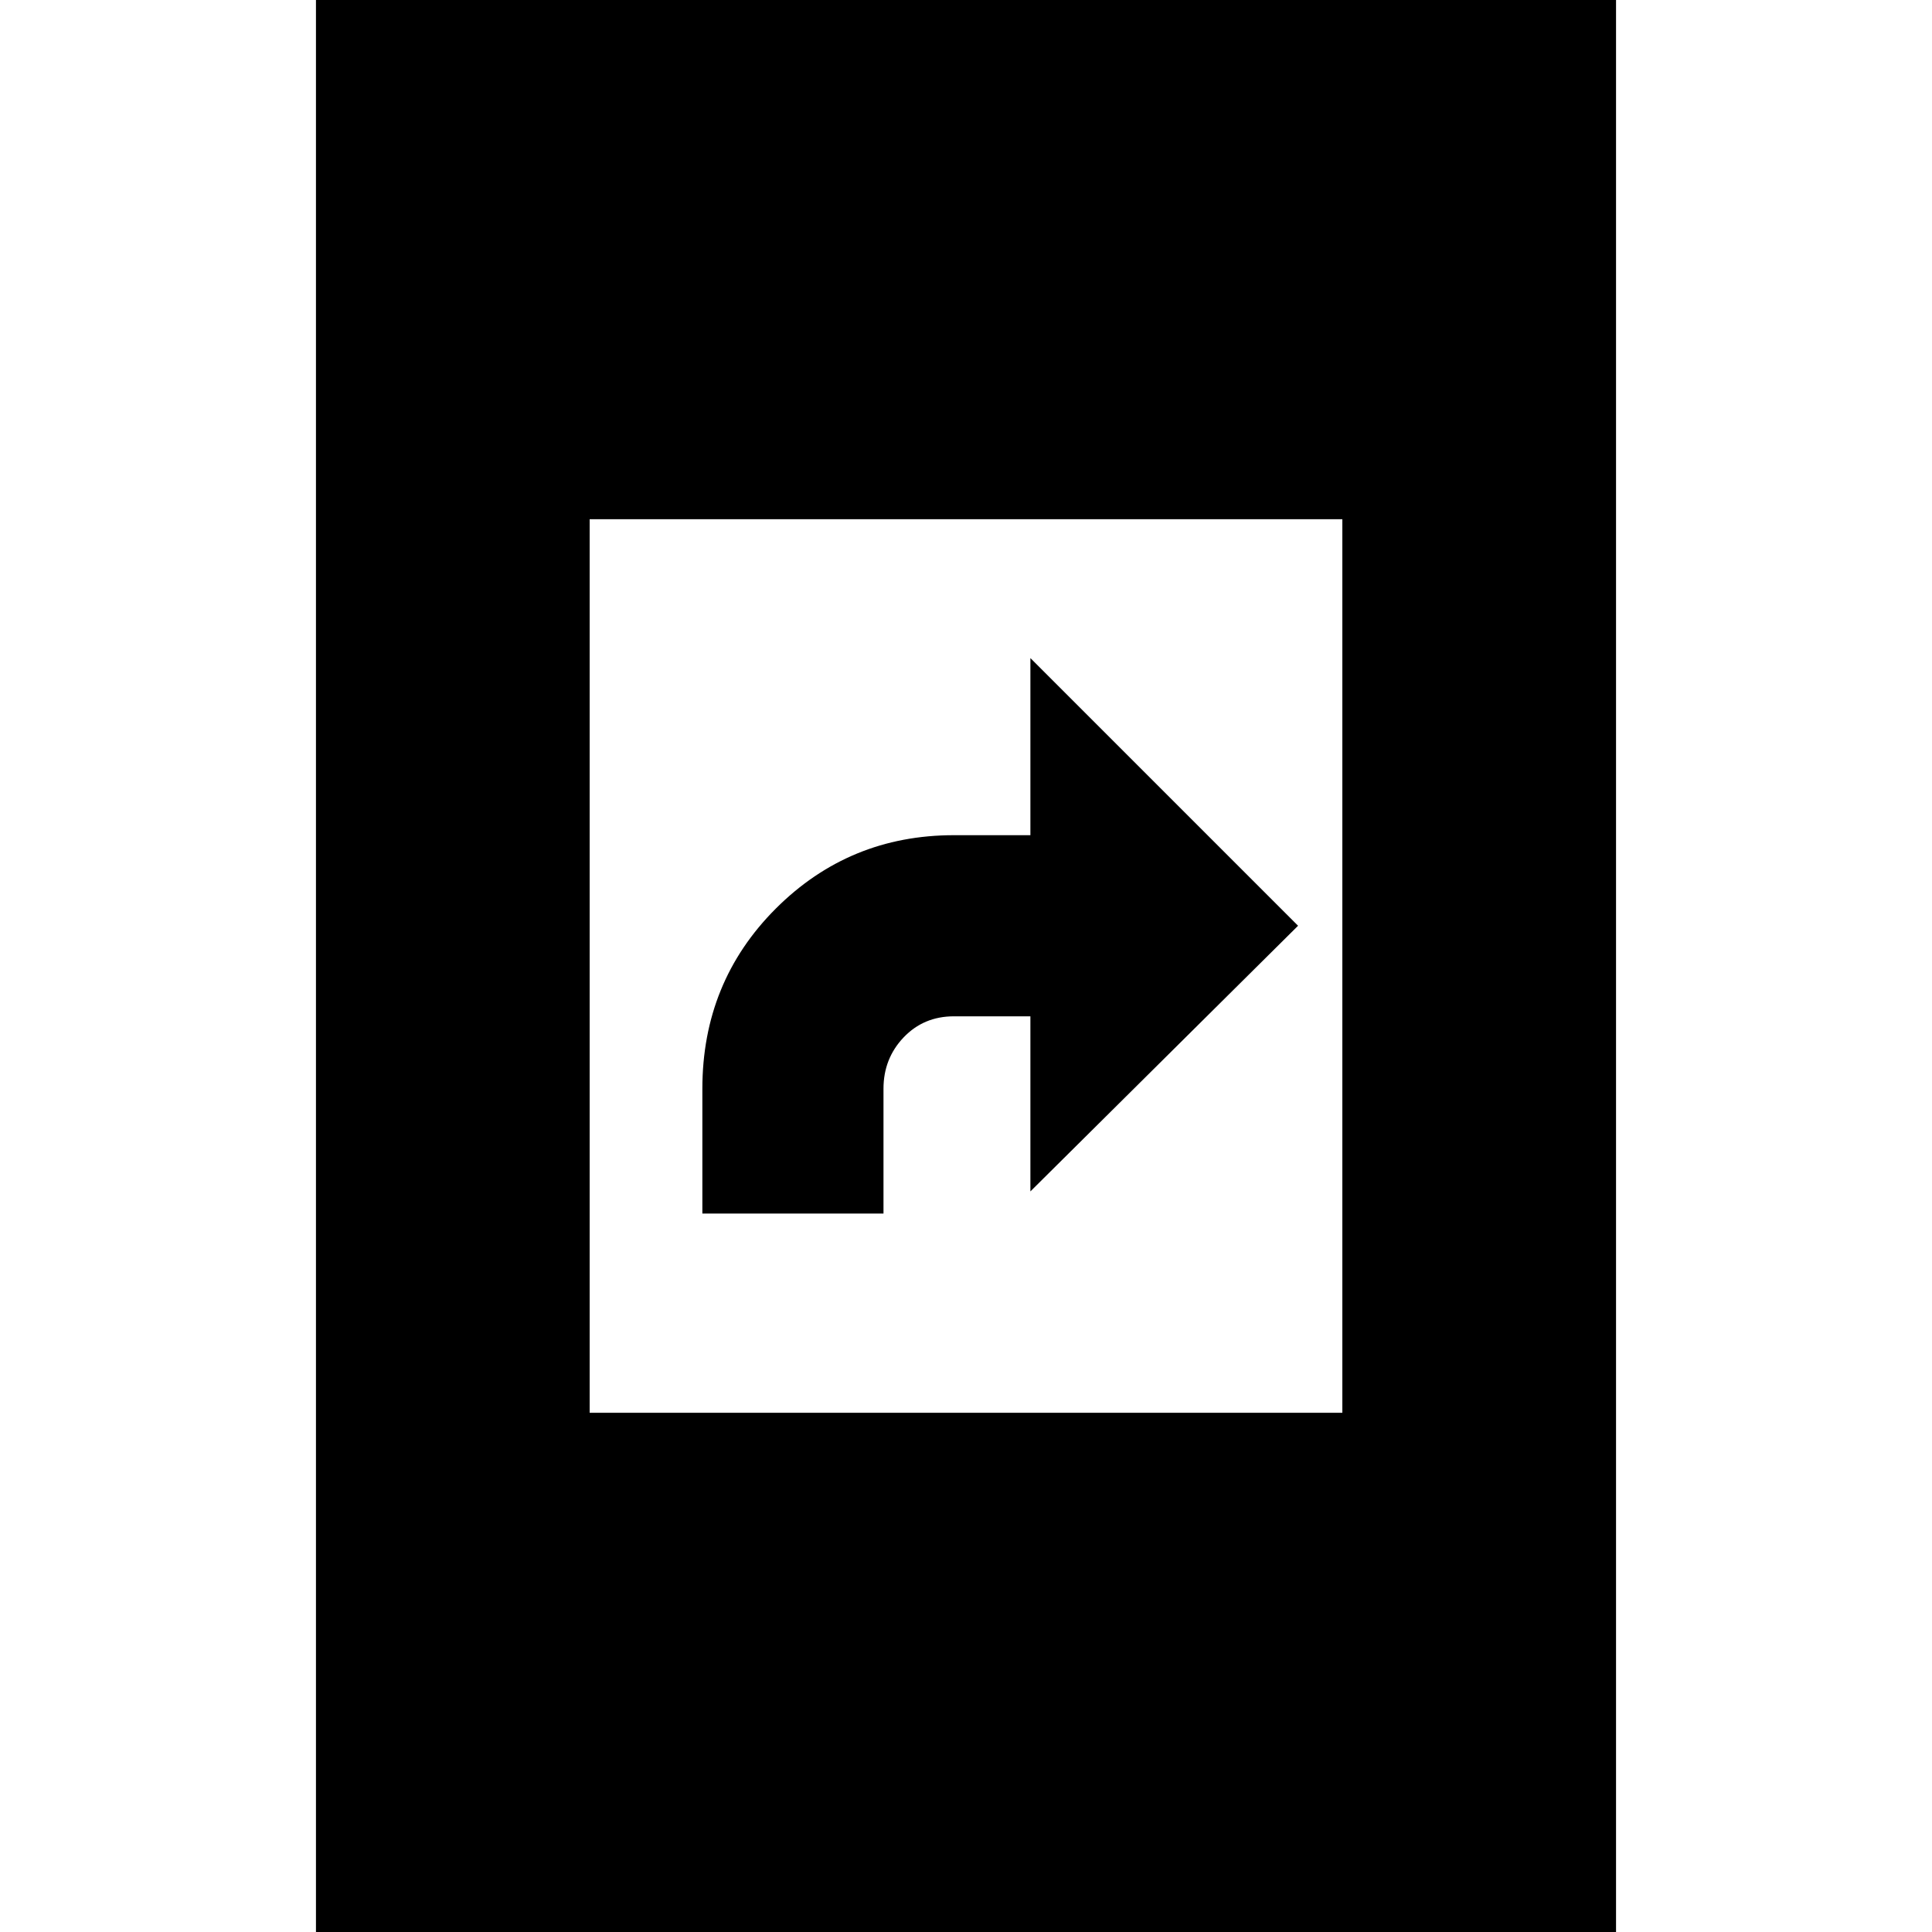 <svg xmlns="http://www.w3.org/2000/svg" height="24" width="24"><path d="M8.725 15.075V13.525Q8.725 12.2 9.637 11.287Q10.55 10.375 11.85 10.375H12.8V8.175L16.125 11.5L12.8 14.8V12.625H11.85Q11.475 12.625 11.225 12.887Q10.975 13.15 10.975 13.525V15.075ZM3.925 24.1V-0.1H20.075V24.1ZM7.325 17.55H16.675V6.45H7.325Z"/></svg>